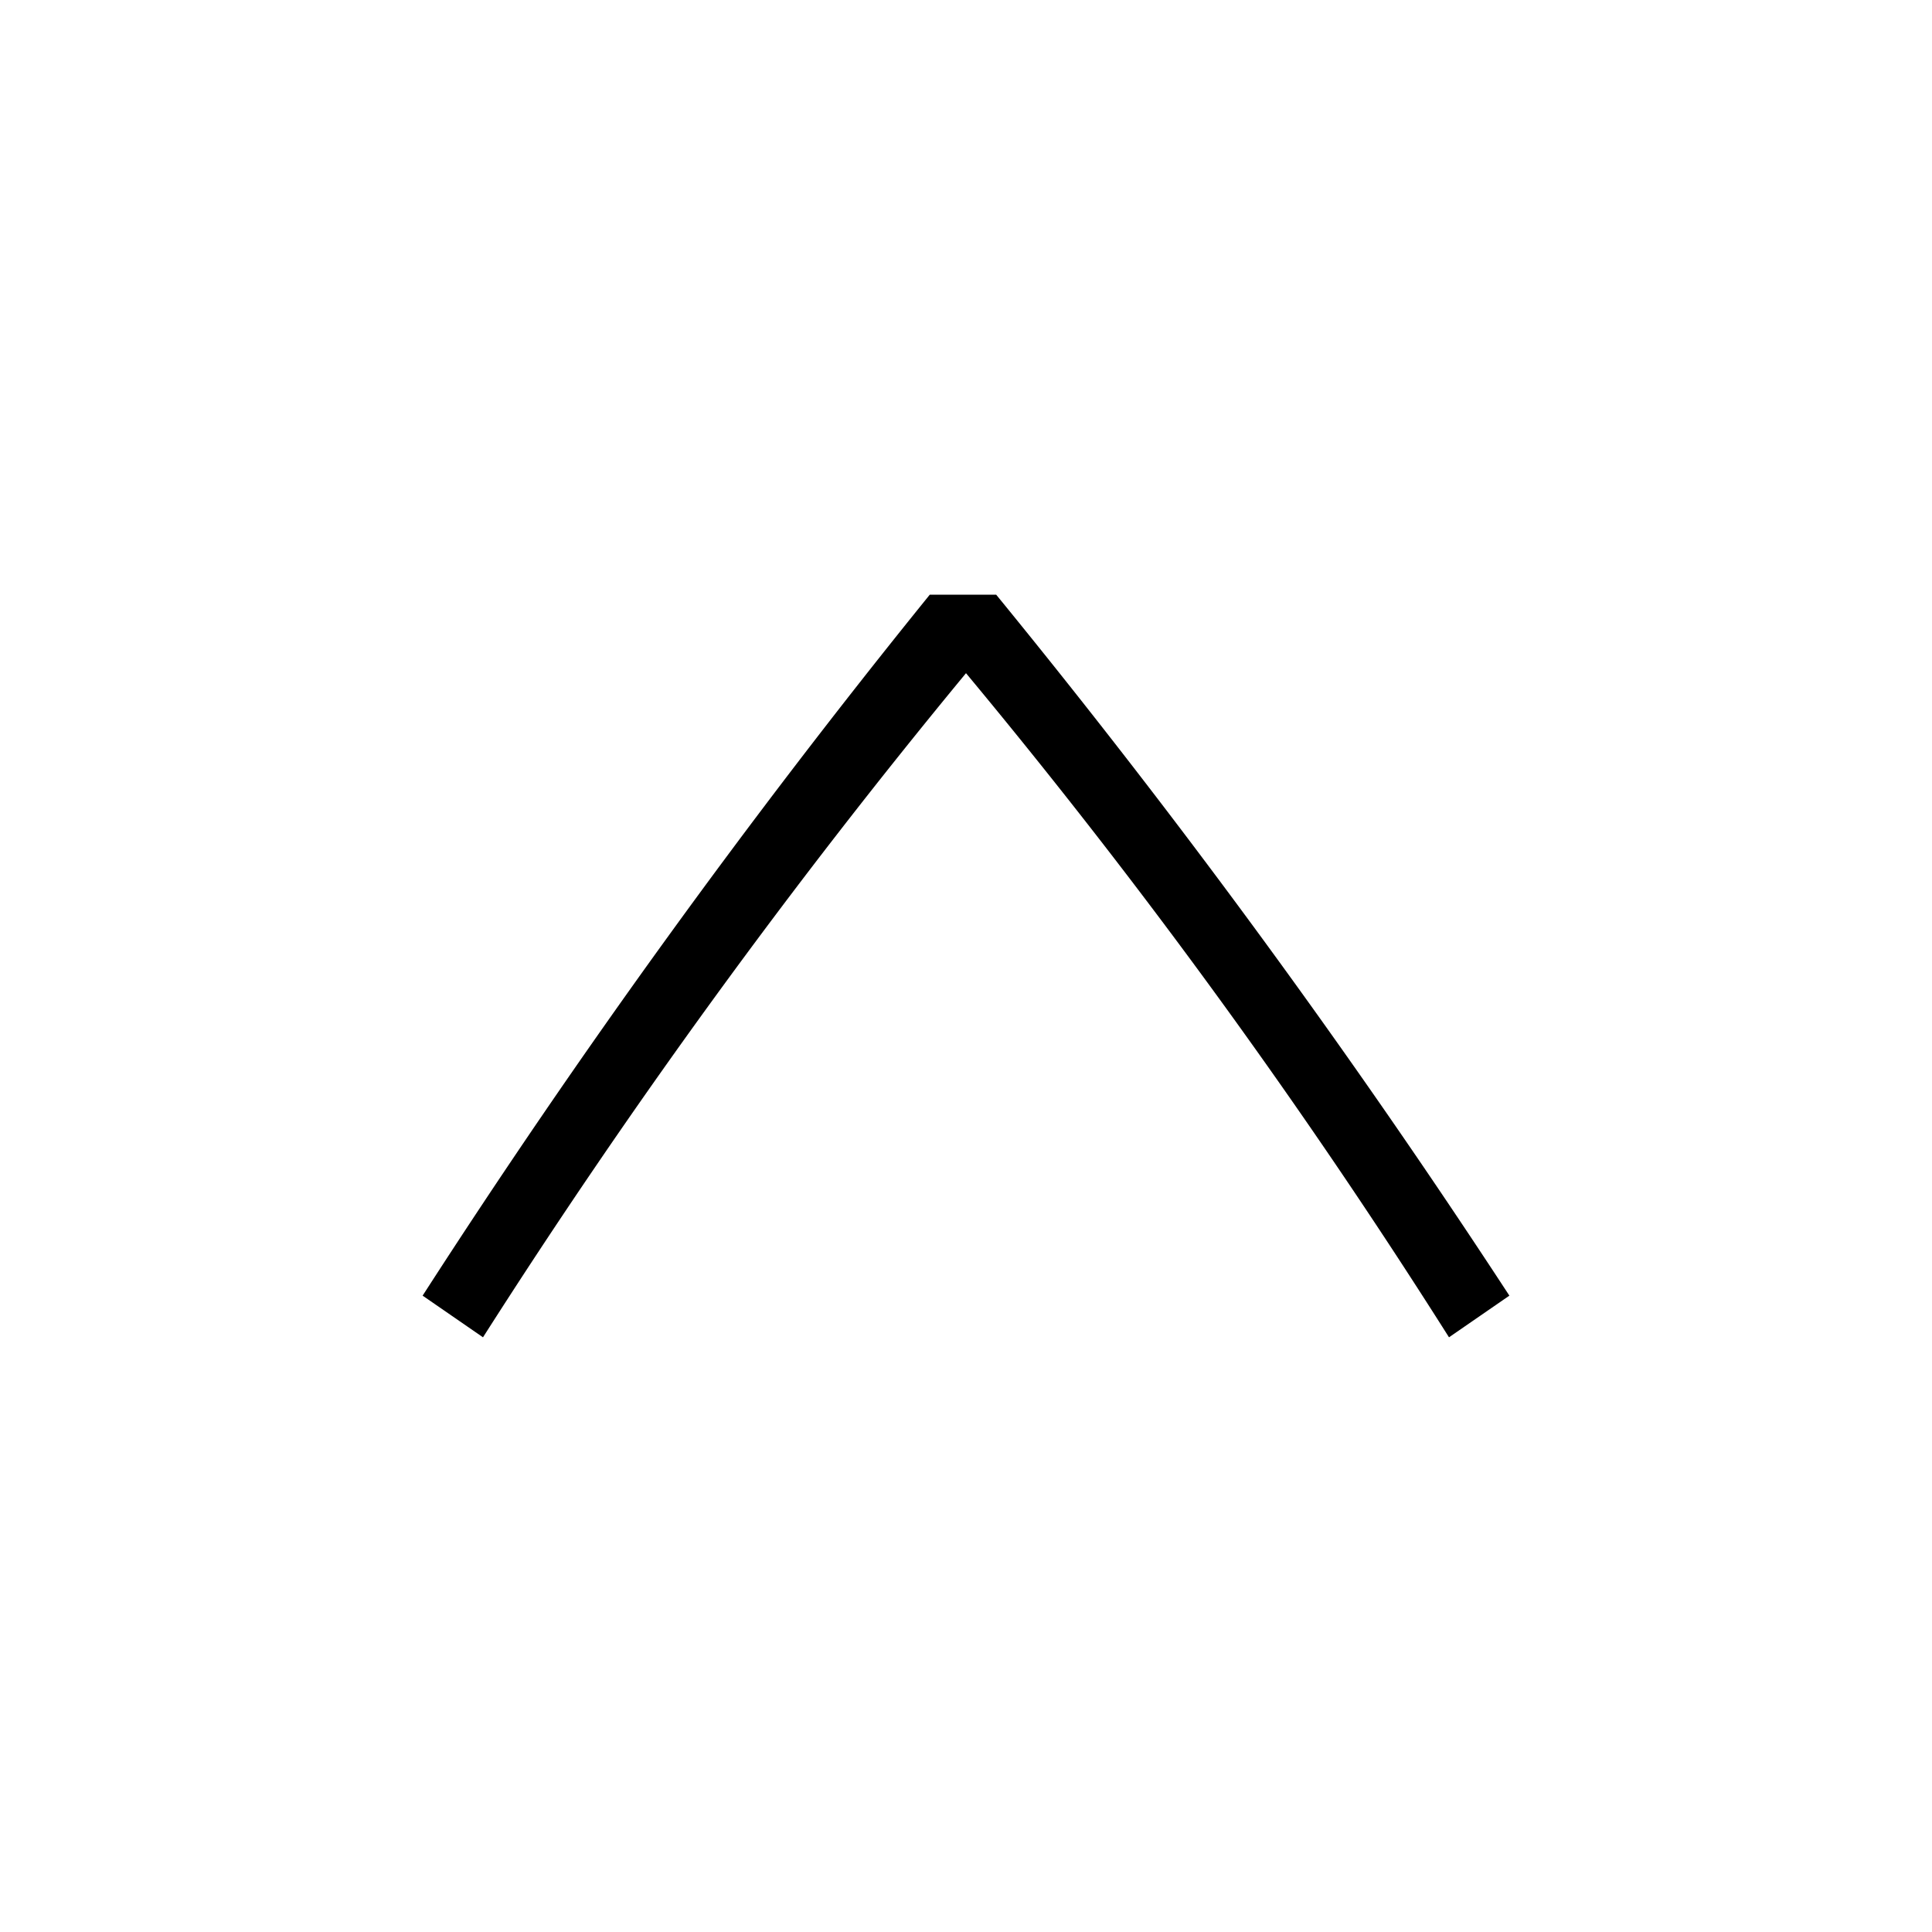 <svg id="Icones" xmlns="http://www.w3.org/2000/svg" width="32" height="32" viewBox="0 0 32 32"><defs><style>.cls-1{fill:none;}</style></defs><rect class="cls-1" width="32" height="32"/><path d="M24,22.15a105,105,0,0,0-8-11,110.64,110.64,0,0,0-8,11l-1-.69a132.55,132.55,0,0,1,8.4-11.61h1.1A135.06,135.06,0,0,1,25,21.46Z"/></svg>